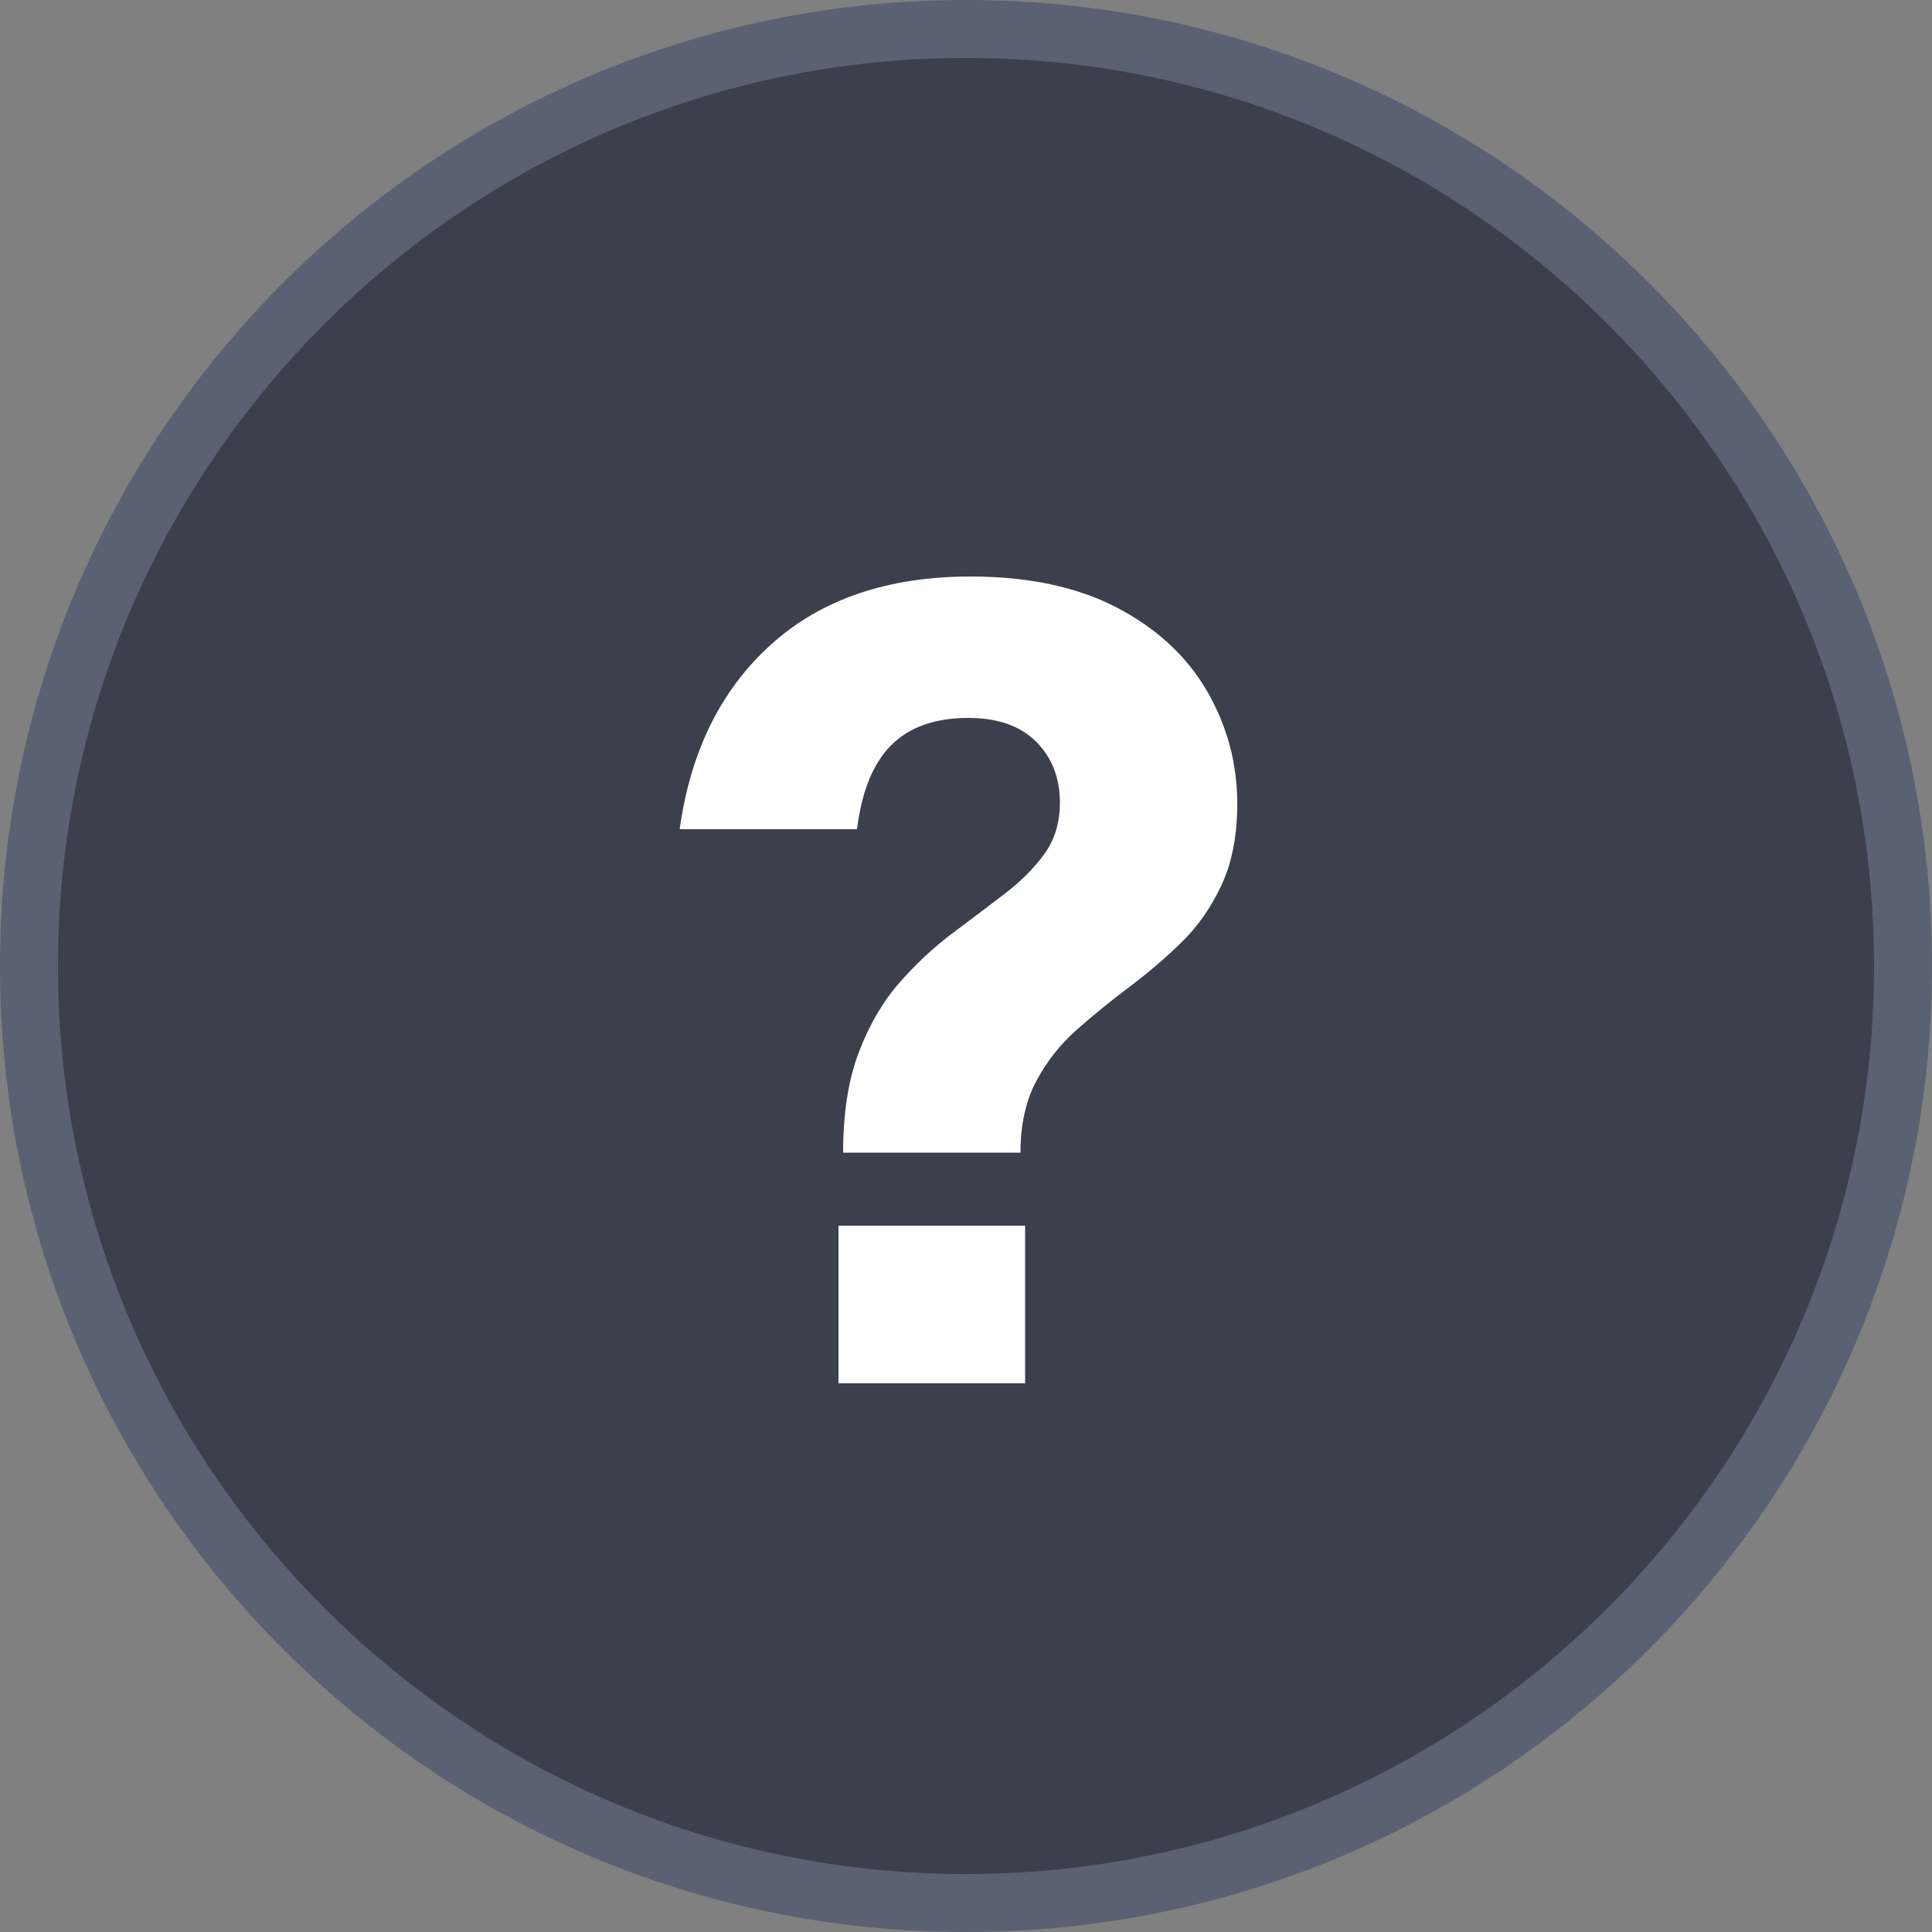 <?xml version="1.0" encoding="UTF-8"?><svg id="a" xmlns="http://www.w3.org/2000/svg" width="100" height="100" viewBox="0 0 100 100"><rect x="0" y="0" width="100" height="100" fill="#808080" stroke="none"/><defs><style>.b{fill:#fff;}.c{fill:#3b404c;}.d{fill:#596172;}</style></defs><circle class="c" cx="50" cy="50" r="48.5"/><path class="d" d="m50,3c25.92,0,47,21.08,47,47s-21.08,47-47,47S3,75.92,3,50,24.08,3,50,3m0-3C22.39,0,0,22.39,0,50s22.39,50,50,50,50-22.39,50-50S77.61,0,50,0h0Z"/><path class="b" d="m64.04,41.6c0,1.64-.27,3.04-.81,4.2s-1.23,2.15-2.07,2.97-1.74,1.59-2.7,2.31c-.96.72-1.87,1.46-2.73,2.22s-1.56,1.65-2.1,2.67c-.54,1.02-.81,2.25-.81,3.69h-9.18c0-2.04.27-3.77.81-5.19.54-1.42,1.24-2.62,2.1-3.6.86-.98,1.77-1.83,2.73-2.55s1.86-1.4,2.7-2.04,1.53-1.33,2.07-2.07c.54-.74.81-1.63.81-2.67,0-1.28-.41-2.33-1.23-3.15-.82-.82-1.99-1.23-3.51-1.23-1.72,0-3.05.47-3.99,1.41s-1.53,2.39-1.77,4.35h-9.18c.56-4.04,2.14-7.23,4.74-9.57s6.04-3.51,10.32-3.51c3,0,5.53.54,7.59,1.62,2.06,1.08,3.61,2.52,4.65,4.32,1.04,1.8,1.56,3.74,1.56,5.82Zm-20.64,30v-8.16h9.66v8.16h-9.66Z"/></svg>